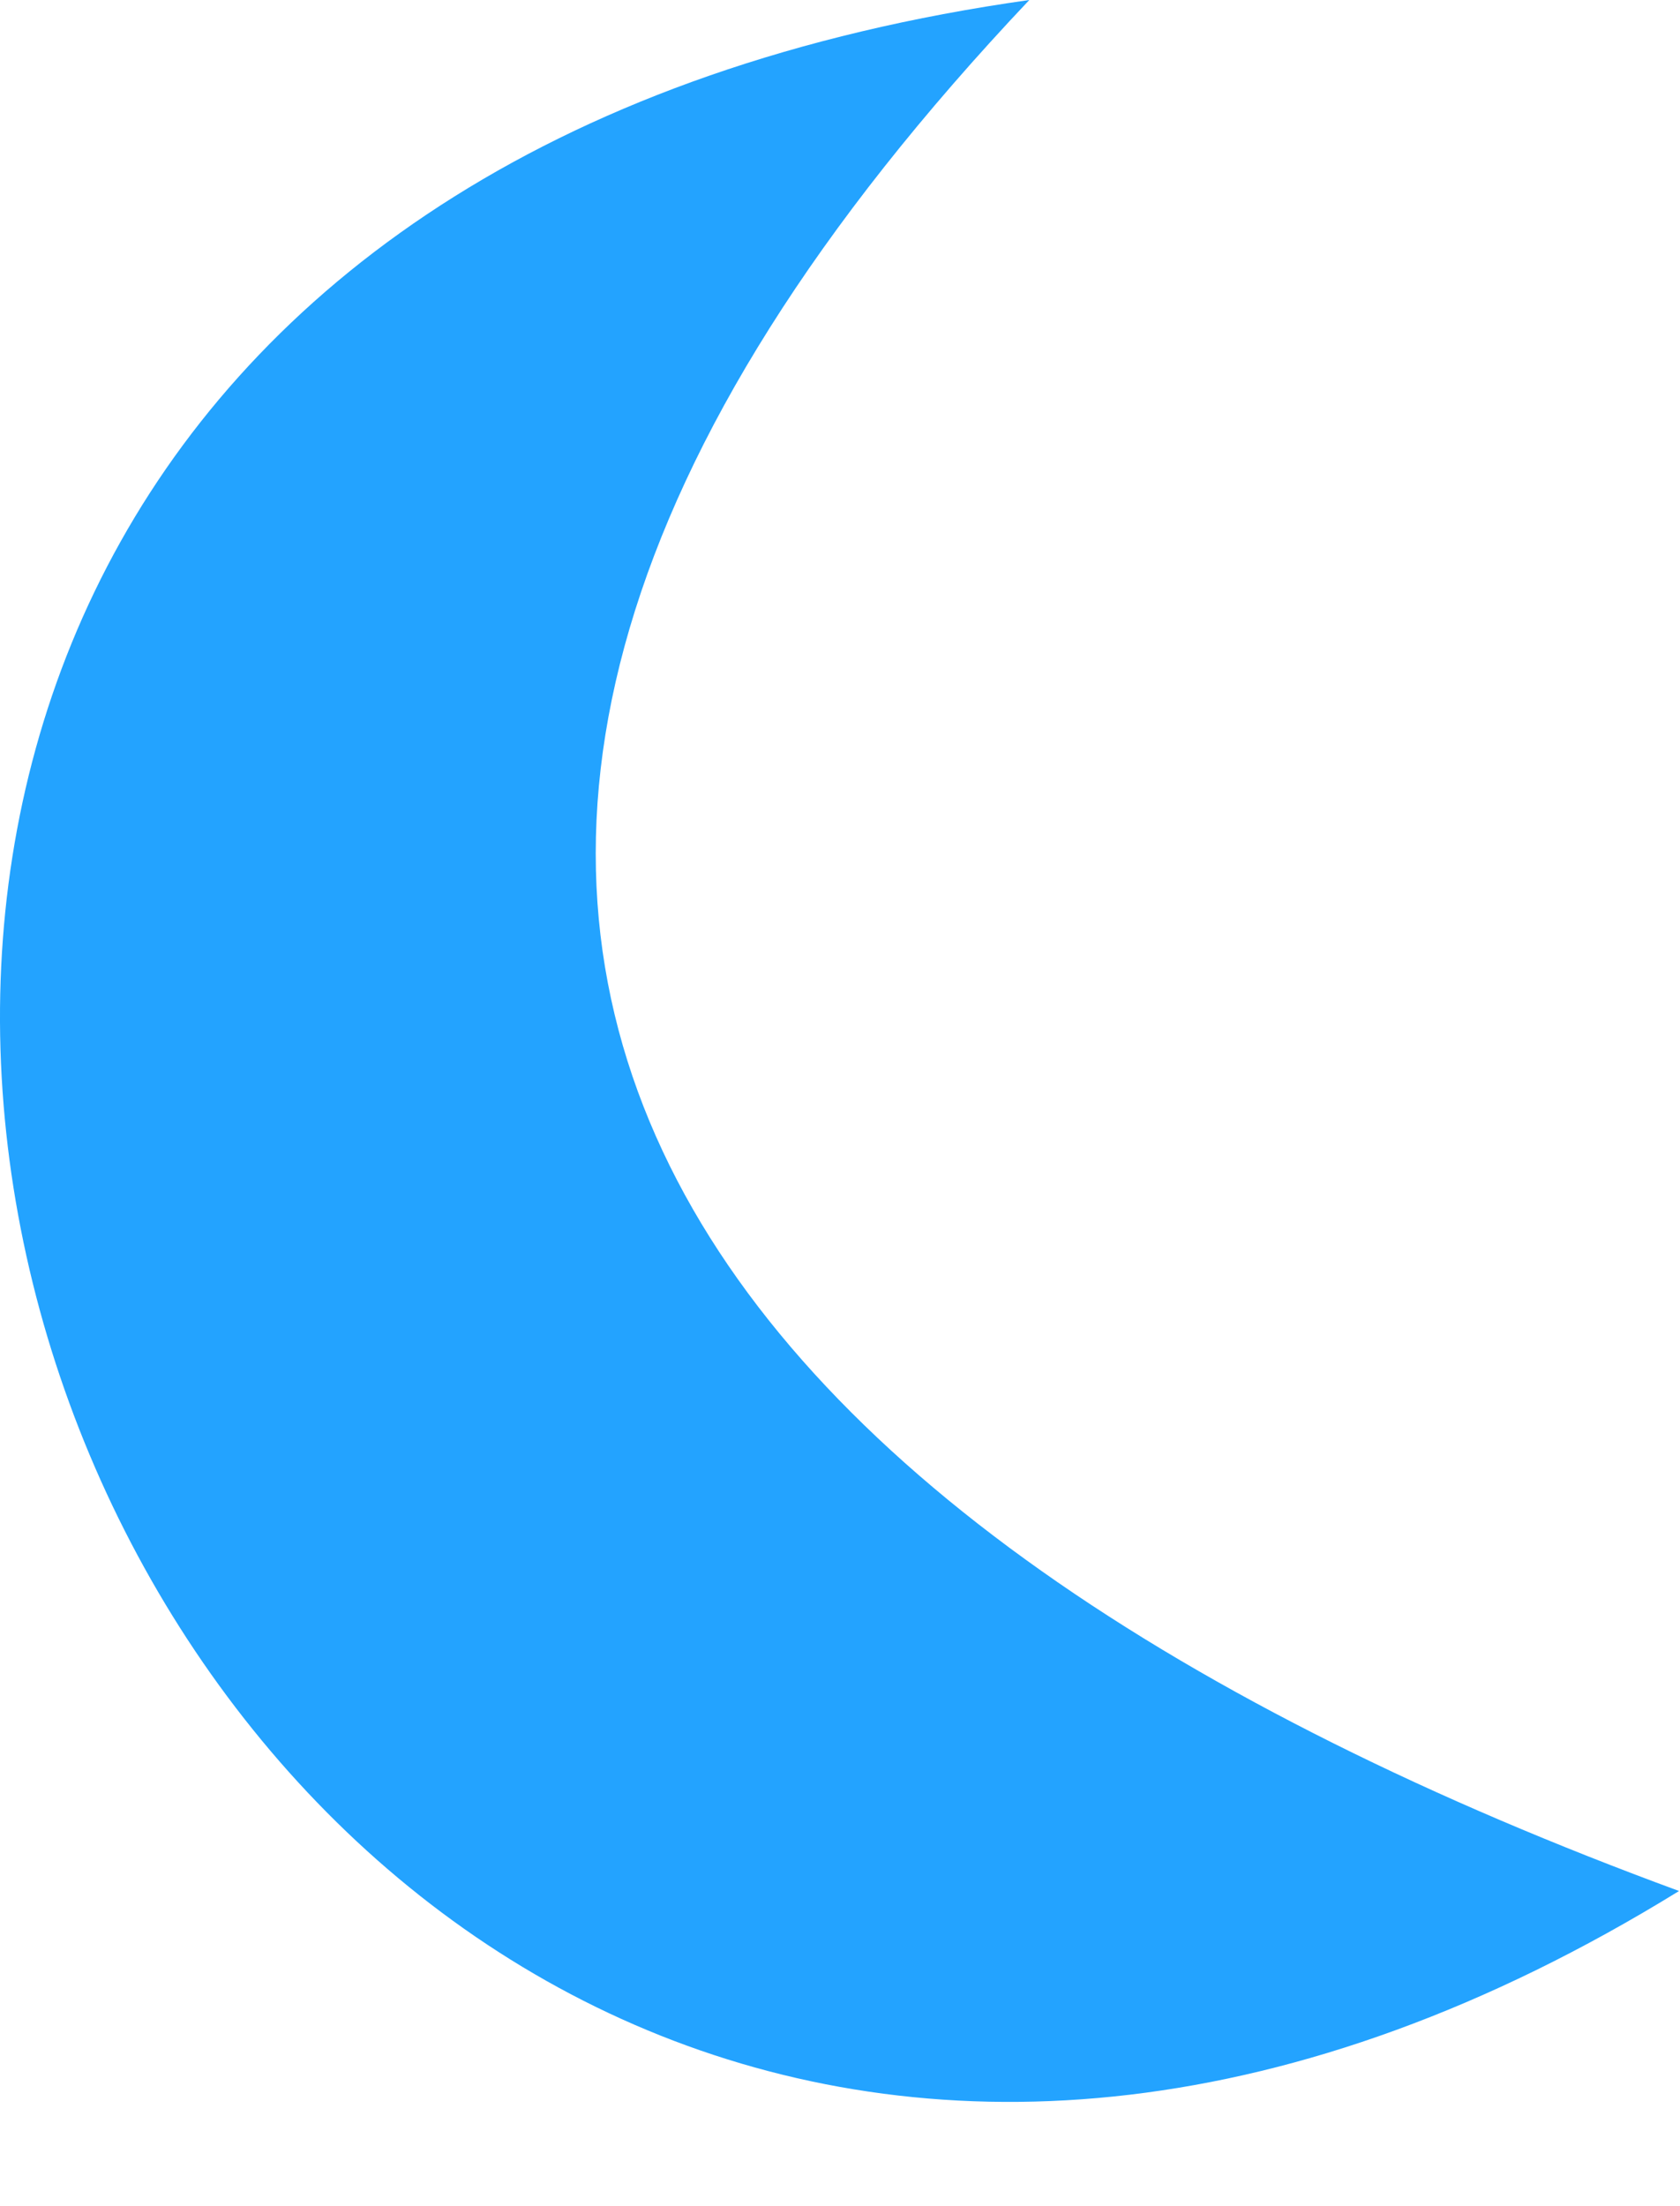 <svg width="16" height="21" viewBox="0 0 16 21" fill="none" xmlns="http://www.w3.org/2000/svg">
<path d="M15.991 18C6.618 14.558 1.612 8.658 9.803 3.8147e-06C-8.091 2.525 1.253 27.087 15.991 18Z" fill="#23A3FF"/>
</svg>
